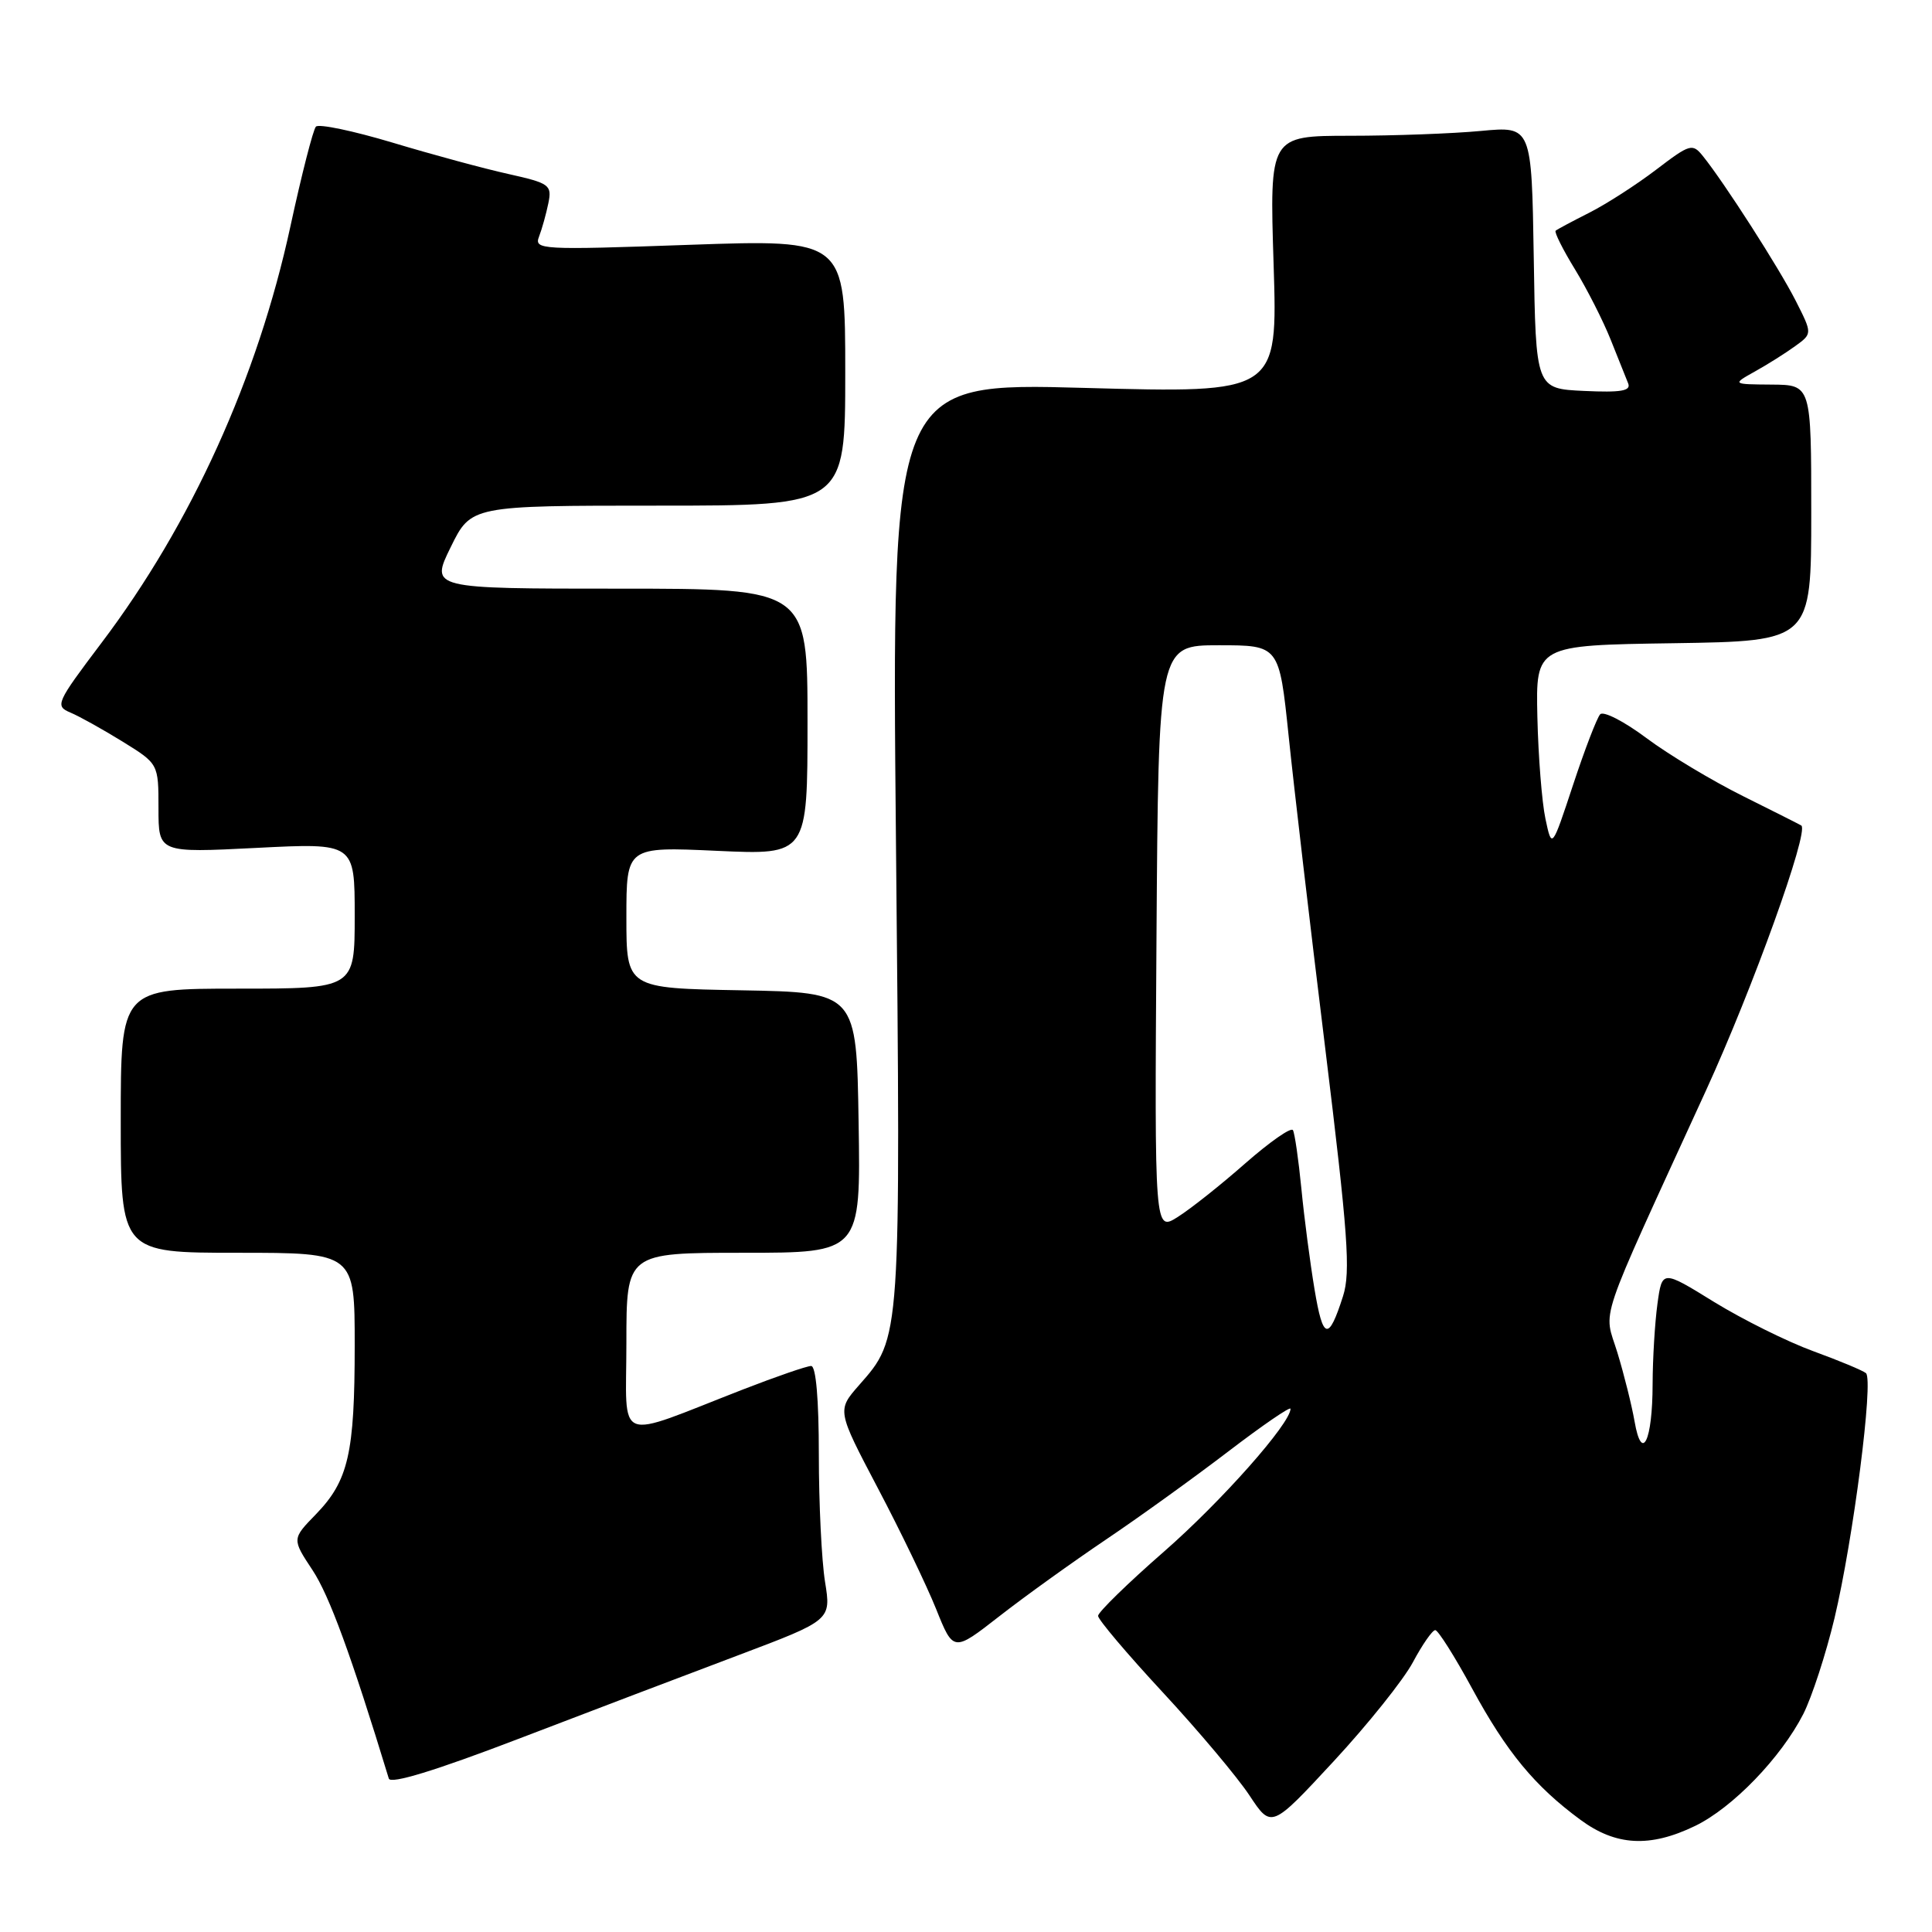 <?xml version="1.0" encoding="UTF-8" standalone="no"?>
<!DOCTYPE svg PUBLIC "-//W3C//DTD SVG 1.1//EN" "http://www.w3.org/Graphics/SVG/1.1/DTD/svg11.dtd" >
<svg xmlns="http://www.w3.org/2000/svg" xmlns:xlink="http://www.w3.org/1999/xlink" version="1.1" viewBox="0 0 256 256">
 <g >
 <path fill="currentColor"
d=" M 224.60 241.95 C 229.57 239.55 235.99 232.90 238.95 227.11 C 240.09 224.85 241.95 219.15 243.08 214.42 C 245.57 203.94 248.28 182.84 247.25 181.95 C 246.84 181.60 243.69 180.29 240.27 179.04 C 236.84 177.79 230.93 174.85 227.13 172.52 C 220.24 168.26 220.24 168.26 219.62 172.77 C 219.28 175.25 218.99 180.03 218.98 183.39 C 218.97 190.95 217.55 193.88 216.59 188.35 C 216.22 186.23 215.20 182.14 214.32 179.25 C 212.49 173.24 211.35 176.61 226.05 144.50 C 232.25 130.96 239.71 110.23 238.69 109.39 C 238.59 109.31 235.12 107.56 231.00 105.51 C 226.88 103.46 221.09 99.99 218.15 97.79 C 215.21 95.59 212.46 94.18 212.03 94.65 C 211.60 95.12 209.98 99.33 208.44 104.00 C 205.63 112.50 205.63 112.50 204.78 108.50 C 204.31 106.30 203.83 100.22 203.71 95.00 C 203.50 85.50 203.50 85.50 221.75 85.23 C 240.00 84.95 240.00 84.95 240.00 67.98 C 240.00 51.00 240.00 51.00 234.75 50.96 C 229.50 50.92 229.50 50.92 232.56 49.21 C 234.25 48.27 236.64 46.76 237.89 45.85 C 240.15 44.21 240.15 44.21 237.94 39.85 C 235.76 35.55 228.48 24.20 225.65 20.69 C 224.26 18.96 223.94 19.06 219.44 22.49 C 216.83 24.48 212.85 27.04 210.60 28.18 C 208.34 29.32 206.34 30.39 206.13 30.57 C 205.93 30.75 207.08 33.06 208.70 35.70 C 210.31 38.34 212.43 42.52 213.42 45.00 C 214.41 47.48 215.45 50.09 215.74 50.80 C 216.14 51.80 214.80 52.03 209.88 51.80 C 203.50 51.50 203.50 51.50 203.23 34.11 C 202.95 16.72 202.95 16.72 196.23 17.35 C 192.53 17.70 184.71 17.99 178.86 17.99 C 168.22 18.00 168.22 18.00 168.76 35.05 C 169.30 52.10 169.30 52.10 143.72 51.40 C 118.14 50.69 118.14 50.69 118.72 111.61 C 119.36 177.82 119.41 177.19 113.84 183.53 C 110.90 186.88 110.90 186.88 116.32 197.19 C 119.31 202.86 122.78 210.07 124.04 213.20 C 126.33 218.91 126.33 218.91 132.42 214.16 C 135.76 211.55 142.10 207.00 146.50 204.03 C 150.90 201.07 158.21 195.80 162.75 192.33 C 167.29 188.86 171.00 186.32 171.00 186.67 C 171.00 188.61 161.85 198.94 154.24 205.59 C 149.43 209.79 145.50 213.63 145.50 214.11 C 145.50 214.60 149.36 219.16 154.08 224.25 C 158.80 229.34 163.96 235.48 165.56 237.90 C 168.46 242.29 168.46 242.29 176.70 233.40 C 181.24 228.50 185.97 222.59 187.22 220.25 C 188.47 217.91 189.80 216.00 190.18 216.00 C 190.55 216.00 192.76 219.49 195.07 223.75 C 199.65 232.18 203.36 236.67 209.40 241.12 C 214.11 244.60 218.62 244.84 224.60 241.95 Z  M 97.82 219.33 C 110.14 214.68 110.14 214.68 109.32 209.59 C 108.87 206.79 108.50 199.21 108.50 192.75 C 108.50 185.41 108.12 181.00 107.48 181.00 C 106.91 181.00 102.86 182.40 98.48 184.10 C 81.20 190.82 83.00 191.54 83.00 177.96 C 83.00 166.00 83.00 166.00 98.52 166.00 C 114.05 166.00 114.05 166.00 113.77 148.75 C 113.50 131.50 113.50 131.50 98.25 131.22 C 83.00 130.95 83.00 130.95 83.00 121.57 C 83.00 112.19 83.00 112.19 95.00 112.74 C 107.00 113.29 107.00 113.29 107.00 95.65 C 107.00 78.00 107.00 78.00 82.01 78.00 C 57.02 78.00 57.02 78.00 59.72 72.50 C 62.42 67.00 62.42 67.00 87.21 67.00 C 112.00 67.00 112.00 67.00 112.00 49.36 C 112.00 31.72 112.00 31.72 91.36 32.44 C 71.59 33.14 70.75 33.09 71.43 31.34 C 71.82 30.33 72.37 28.34 72.66 26.93 C 73.15 24.51 72.84 24.28 67.34 23.05 C 64.13 22.34 57.23 20.47 52.02 18.90 C 46.81 17.34 42.24 16.38 41.86 16.78 C 41.49 17.18 39.97 23.12 38.48 30.00 C 34.14 50.05 25.35 69.44 13.46 85.17 C 7.43 93.16 7.26 93.54 9.33 94.42 C 10.53 94.92 13.64 96.66 16.25 98.27 C 21.00 101.21 21.00 101.21 21.00 107.11 C 21.00 113.01 21.00 113.01 34.00 112.35 C 47.00 111.69 47.00 111.69 47.00 121.35 C 47.00 131.00 47.00 131.00 31.50 131.00 C 16.00 131.00 16.00 131.00 16.00 148.50 C 16.00 166.00 16.00 166.00 31.50 166.00 C 47.00 166.00 47.00 166.00 47.00 178.26 C 47.00 192.58 46.17 196.20 41.86 200.65 C 38.68 203.92 38.68 203.92 41.41 208.05 C 43.63 211.40 46.54 219.34 51.52 235.67 C 51.75 236.44 57.70 234.62 68.69 230.41 C 77.93 226.87 91.04 221.88 97.82 219.33 Z  M 174.18 170.83 C 173.60 167.35 172.81 161.35 172.44 157.50 C 172.06 153.65 171.56 150.16 171.32 149.75 C 171.07 149.33 168.25 151.31 165.03 154.13 C 161.82 156.96 157.79 160.16 156.08 161.24 C 152.98 163.21 152.98 163.21 153.24 124.36 C 153.50 85.50 153.50 85.50 161.50 85.50 C 169.50 85.50 169.50 85.50 170.75 97.50 C 171.43 104.10 173.60 122.66 175.58 138.74 C 178.62 163.55 178.98 168.54 177.96 171.74 C 176.04 177.75 175.30 177.58 174.18 170.83 Z "/>
</g>
</svg>